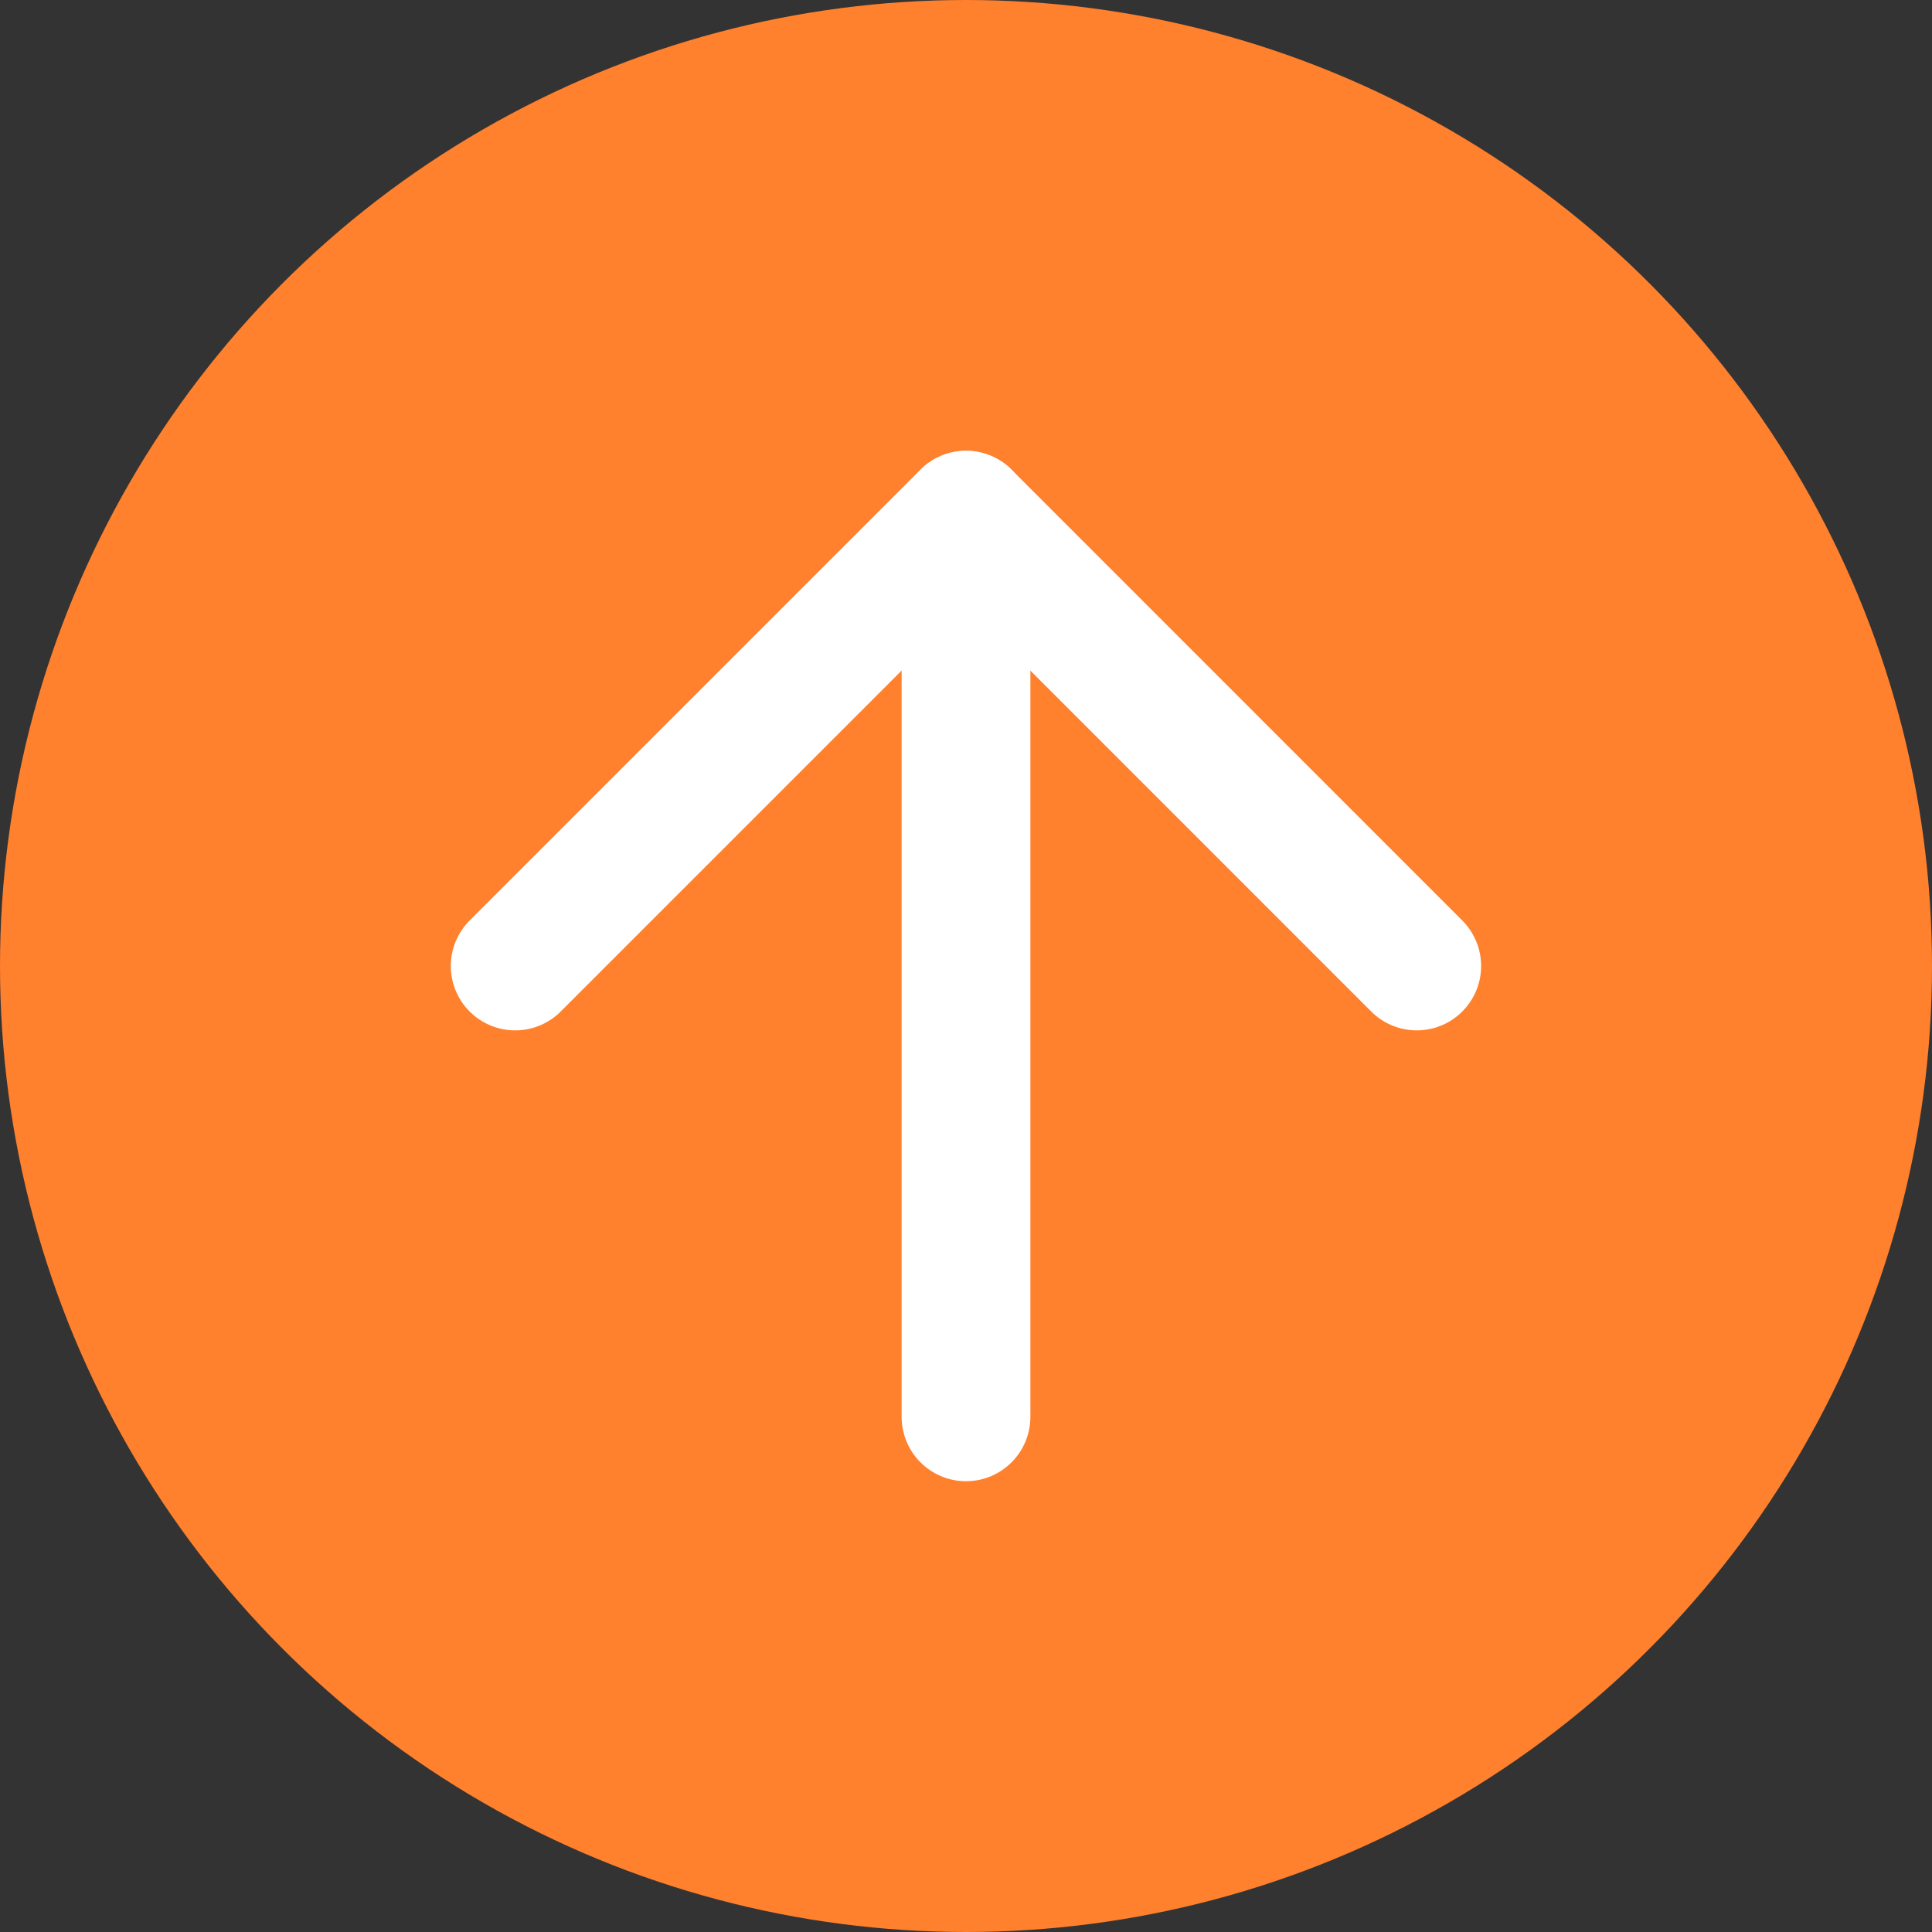 <svg width="20" height="20" viewBox="0 0 20 20" fill="none" xmlns="http://www.w3.org/2000/svg">
<rect x="0" y="0" width="20" height="20" fill="#333333" stroke="none"/>
<circle cx="10" cy="10" r="10" fill="#FF802D"/>
<path d="M10 14.667V5.333" stroke="white" stroke-width="1.333" stroke-linecap="round" stroke-linejoin="round"/>
<path d="M5.333 10L10 5.333L14.666 10" stroke="white" stroke-width="1.333" stroke-linecap="round" stroke-linejoin="round"/>
</svg>
